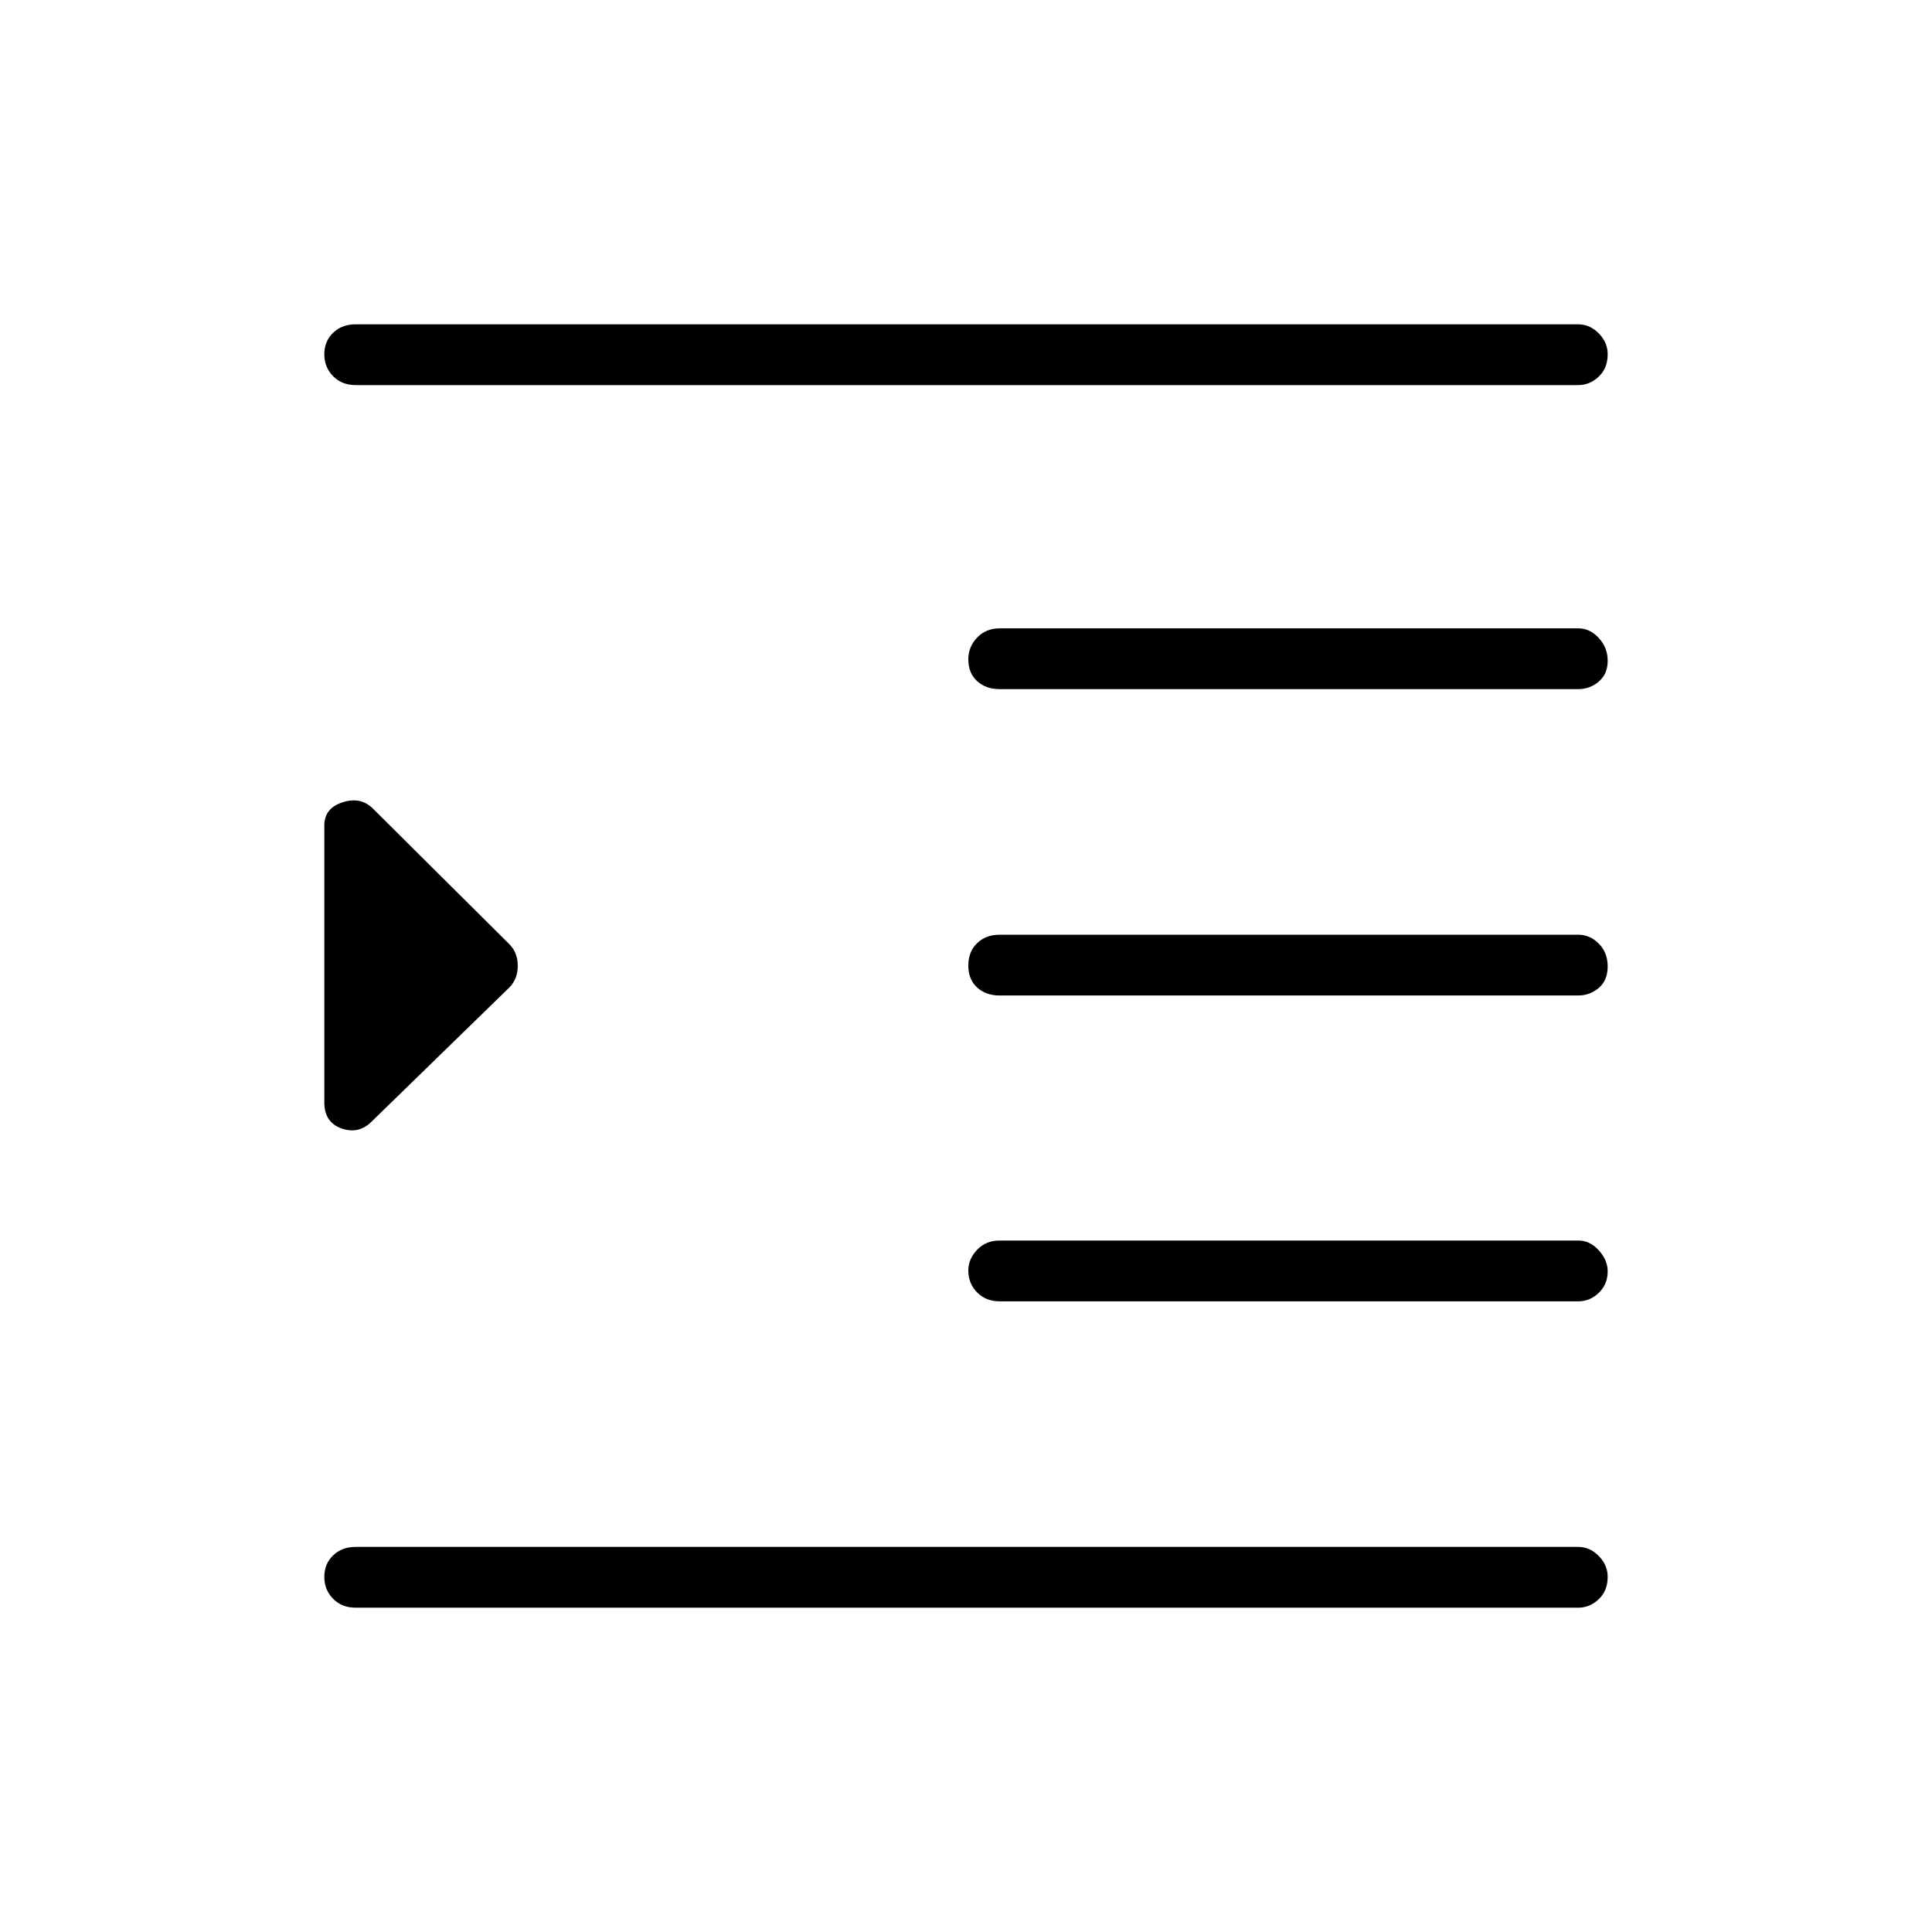 <svg xmlns="http://www.w3.org/2000/svg" height="48" viewBox="0 -960 960 960" width="48"><path d="M176.69-161.15q-6.81 0-11.17-4.43-4.37-4.43-4.37-10.89 0-6.45 4.37-10.66 4.36-4.22 11.17-4.22h607.5q5.79 0 10.22 4.5 4.44 4.49 4.44 10.37 0 6.9-4.44 11.11-4.43 4.22-10.22 4.22h-607.5Zm320-152.23q-6.81 0-11.17-4.43-4.37-4.42-4.37-10.87 0-5.7 4.37-10.3 4.36-4.6 11.17-4.6h287.6q5.75 0 10.15 4.87 4.41 4.86 4.41 10.37 0 6.53-4.41 10.74-4.4 4.22-10.15 4.22h-287.6Zm0-151.97q-6.81 0-11.17-3.98-4.37-3.99-4.37-10.89t4.37-11.11q4.36-4.21 11.17-4.21h287.6q5.75 0 10.15 4.43 4.41 4.43 4.41 11.33t-4.41 10.66q-4.4 3.77-10.15 3.77h-287.6Zm0-152.23q-6.81 0-11.17-3.98-4.37-3.98-4.37-10.87 0-6.15 4.37-10.74 4.36-4.6 11.17-4.6h287.6q5.75 0 10.15 4.8 4.41 4.8 4.41 11.33 0 6.52-4.41 10.29-4.4 3.77-10.15 3.77h-287.6Zm-320-151.07q-6.81 0-11.17-4.43-4.37-4.43-4.37-10.89 0-6.45 4.37-10.66 4.36-4.22 11.17-4.22h607.5q5.79 0 10.22 4.5 4.44 4.49 4.44 10.37 0 6.9-4.44 11.11-4.43 4.22-10.22 4.22h-607.5Zm7.69 366.23q-6.34 6.11-14.78 3.09-8.45-3.02-8.45-12.94v-137.54q0-8.6 9.06-11.53 9.06-2.93 15.17 3.19l67.96 67.57q3.93 4.13 3.93 10.55 0 6.41-4.11 10.64l-68.78 66.97Z"/></svg>